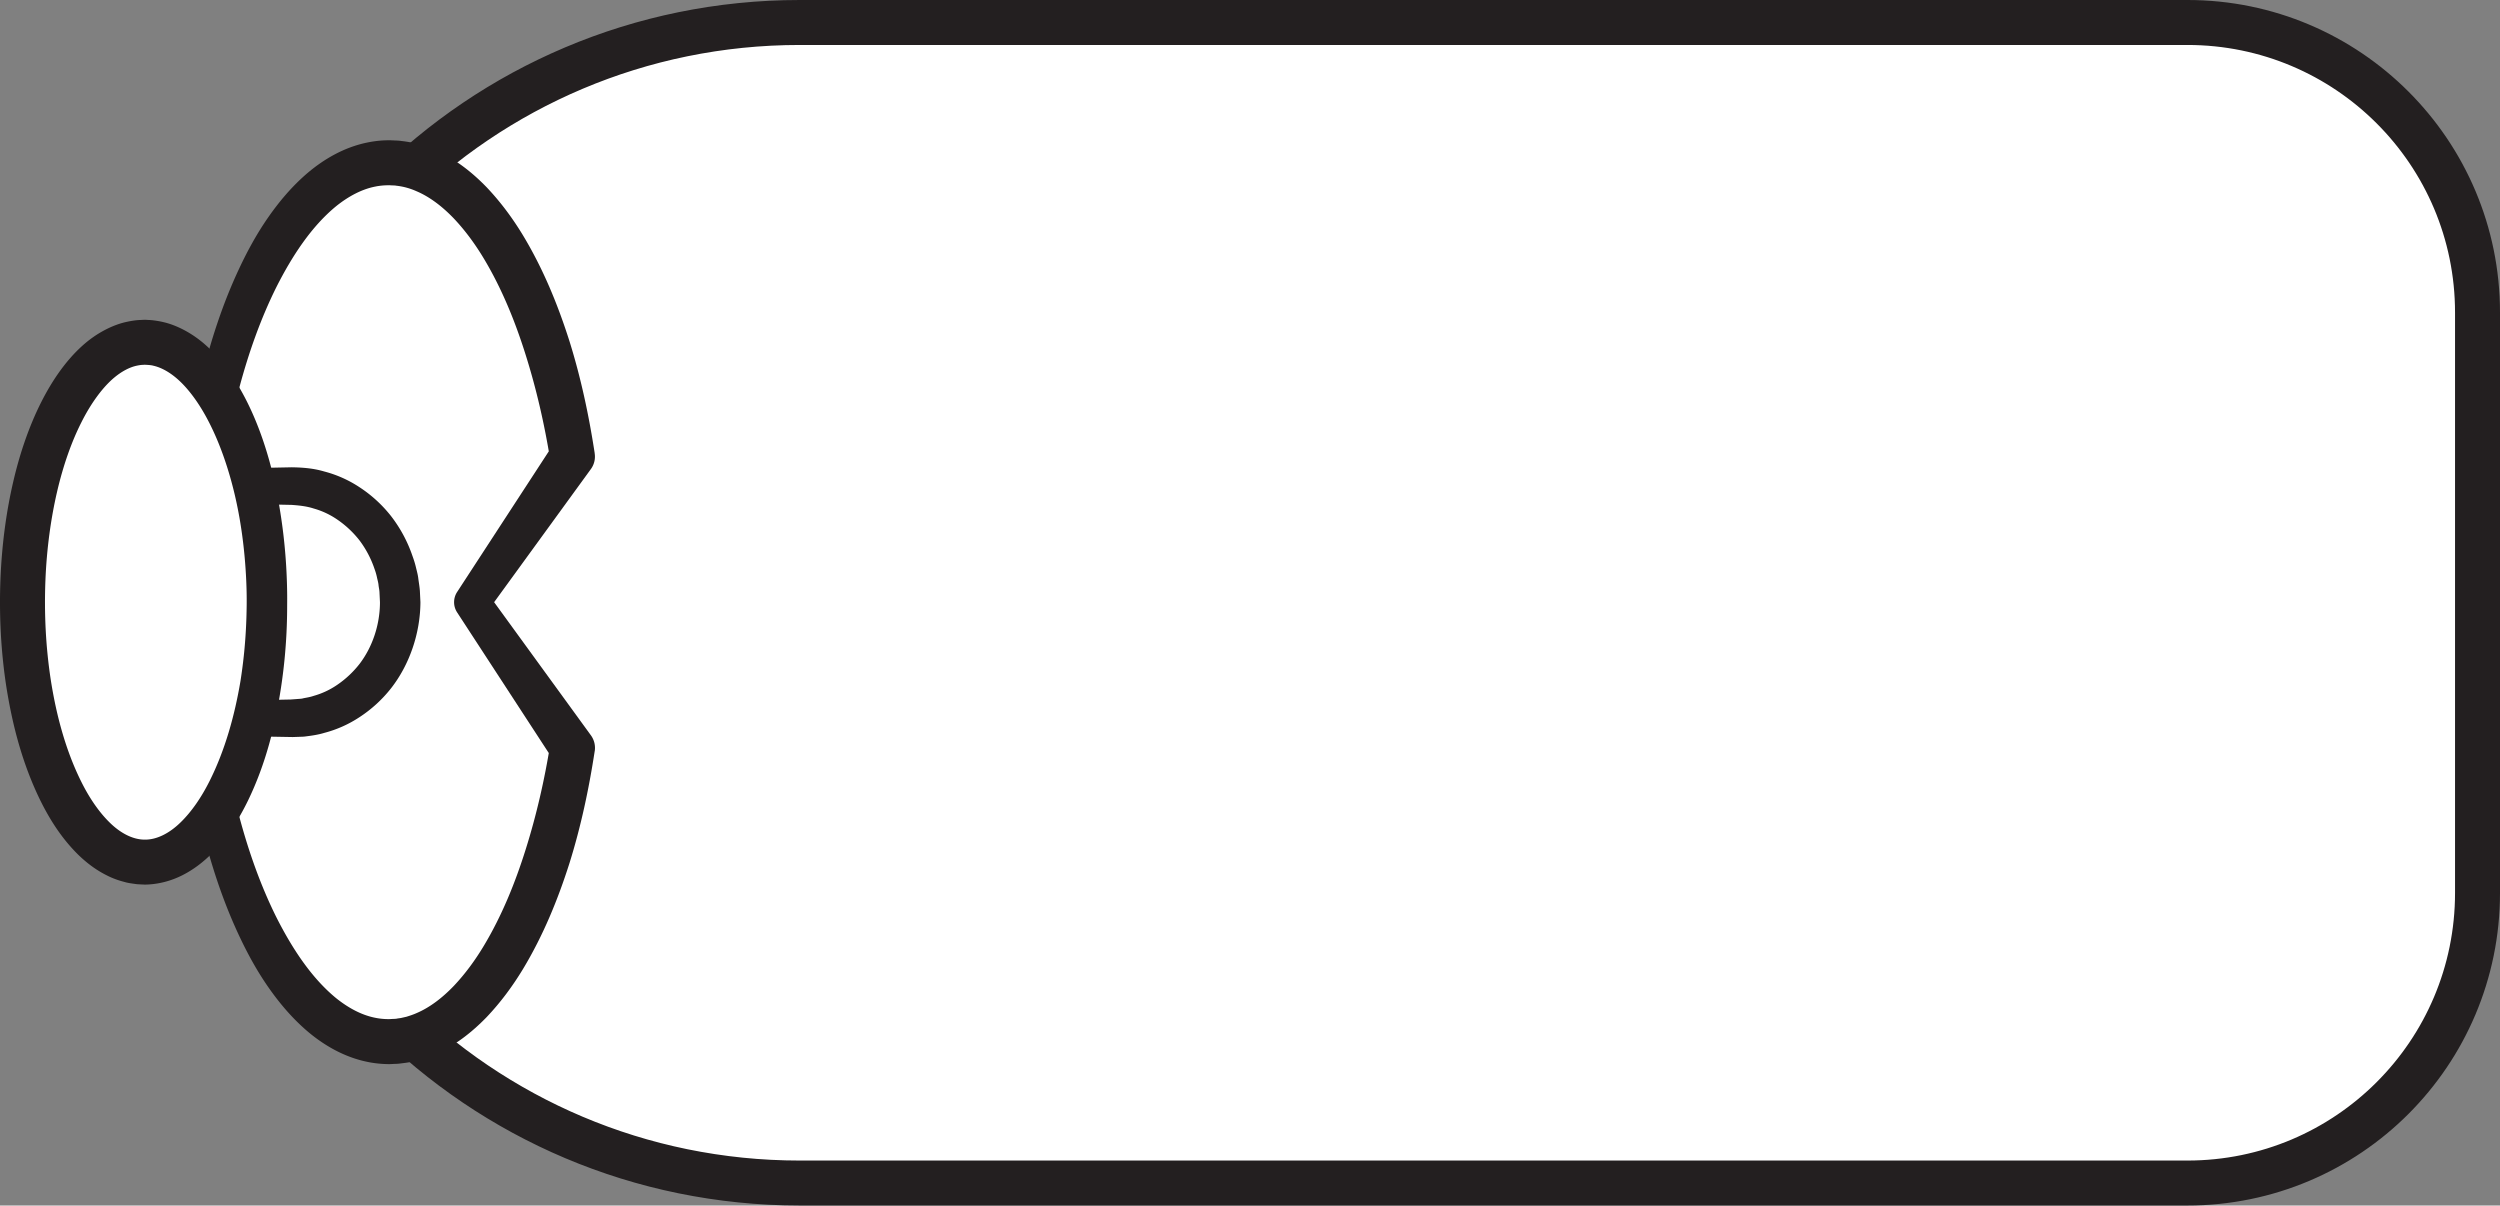 <?xml version="1.0" encoding="UTF-8" standalone="no"?>
<svg
   xmlns:dc="http://purl.org/dc/elements/1.1/"
   xmlns:cc="http://creativecommons.org/ns#"
   xmlns:rdf="http://www.w3.org/1999/02/22-rdf-syntax-ns#"
   xmlns:svg="http://www.w3.org/2000/svg"
   xmlns="http://www.w3.org/2000/svg"
   id="svg232"
   version="1.1"
   height="178.731"
   width="370.654">
  <rect width="100%" height="100%" fill="#808080" stroke="none"/>
  <defs
     id="defs236" />
  <title
     id="title214">
        tan-vertical
    </title>
  <g
     style="fill:none;fill-rule:evenodd"
     transform="rotate(-90,89.329,90.088)"
     id="g230">
    <path
       style="fill:#ffffff;fill-rule:nonzero"
       id="path216"
       d="m 176.083,325.067 c 0,23.76 -19.259,43.013 -43.016,43.013 H 47.035 C 23.279,368.08 4.019,348.827 4.019,325.067 V 119.333 c 0,-47.52 38.518,-86.026 86.032,-86.026 47.514,0 86.032,38.506 86.032,86.026 v 205.734" />
    <path
       style="stroke:#231f20;stroke-width:6.667"
       id="path218"
       d="m 176.083,325.067 c 0,23.76 -19.259,43.013 -43.016,43.013 H 47.035 C 23.279,368.08 4.019,348.827 4.019,325.067 V 119.333 c 0,-47.52 38.518,-86.026 86.032,-86.026 47.514,0 86.032,38.506 86.032,86.026 z" />
    <path
       style="fill:#ffffff;fill-rule:nonzero"
       id="path220"
       d="m 90.136,29.6 c -35.984,0 -65.155,12.907 -65.155,28.827 0,12.573 18.172,23.253 43.518,27.2 L 90.136,70.733 111.773,85.627 C 137.117,81.68 155.291,71 155.291,58.427 155.291,42.507 126.12,29.6 90.136,29.6" />
    <path
       style="fill:#231f20;fill-rule:nonzero"
       id="path222"
       d="m 90.136,26.933 a 146.18,146.18 0 0 1 16.713,0.867 c 5.551,0.64 11.095,1.507 16.563,2.853 5.465,1.347 10.876,3.08 16.088,5.52 2.6,1.214 5.16,2.6 7.59,4.28 2.426,1.68 4.753,3.627 6.77,6.014 1.996,2.386 3.705,5.306 4.408,8.666 a 16.128,16.128 0 0 1 0.337,2.614 l 0.016,0.506 c 0.007,0.374 -0.012,0.48 -0.017,0.72 -0.025,0.427 -0.02,0.867 -0.09,1.294 a 16.635,16.635 0 0 1 -1.307,4.893 c -1.316,3.08 -3.332,5.587 -5.522,7.72 -2.214,2.107 -4.626,3.88 -7.129,5.4 -5.017,3.027 -10.347,5.2 -15.759,6.92 -5.421,1.693 -10.954,2.867 -16.509,3.72 h -10e-4 l -0.134,0.013 a 3.127,3.127 0 0 1 -2.27,-0.56 L 88.624,72.92 h 3.024 L 70.389,88.373 a 3.183,3.183 0 0 1 -2.262,0.574 L 67.985,88.92 H 67.984 C 62.428,88.067 56.896,86.893 51.474,85.2 46.063,83.48 40.734,81.307 35.716,78.28 33.212,76.76 30.8,74.987 28.586,72.88 26.397,70.747 24.38,68.24 23.066,65.16 22.728,64.4 22.468,63.587 22.226,62.787 l -0.28,-1.254 c -0.09,-0.426 -0.14,-0.92 -0.2,-1.386 -0.073,-0.534 -0.053,-0.76 -0.077,-1.134 l -0.012,-0.253 -0.005,-0.133 -0.005,-0.214 0.002,-0.08 0.019,-0.64 c 0.05,-0.866 0.15,-1.72 0.335,-2.56 0.704,-3.36 2.412,-6.28 4.408,-8.666 2.018,-2.387 4.344,-4.334 6.77,-6.014 2.431,-1.68 4.991,-3.066 7.591,-4.28 C 45.984,33.733 51.395,32 56.859,30.653 62.328,29.307 67.871,28.44 73.423,27.8 a 146.07,146.07 0 0 1 8.349,-0.667 c 2.764,-0.146 5.616,-0.213 8.35,-0.2 z m 0.015,5.334 c -2.747,0.013 -5.374,0.093 -8.079,0.253 -2.683,0.16 -5.36,0.4 -8.027,0.72 a 109.988,109.988 0 0 0 -15.754,3.013 c -5.144,1.374 -10.168,3.147 -14.838,5.467 -4.625,2.333 -9.028,5.213 -12.03,8.88 -1.476,1.84 -2.54,3.84 -2.919,5.867 a 9.675,9.675 0 0 0 -0.176,1.52 l -0.01,0.386 -0.002,0.04 -0.003,-0.12 0.002,0.04 0.005,0.12 0.012,0.267 c 0.023,0.307 0.019,0.76 0.068,0.907 0.043,0.213 0.048,0.4 0.103,0.653 l 0.17,0.747 c 0.16,0.506 0.315,1 0.538,1.493 0.845,1.987 2.293,3.853 4.03,5.52 1.762,1.667 3.787,3.16 5.972,4.467 4.379,2.626 9.267,4.626 14.296,6.2 5.038,1.586 10.235,2.773 15.502,3.626 h 0.001 L 66.608,82.88 88.623,68.533 a 2.767,2.767 0 0 1 3.025,0 l 22.015,14.347 -2.403,-0.547 h 10e-4 c 5.266,-0.853 10.463,-2.04 15.5,-3.626 5.031,-1.574 9.918,-3.574 14.298,-6.2 2.184,-1.307 4.21,-2.8 5.972,-4.467 1.737,-1.667 3.185,-3.533 4.029,-5.52 a 9.916,9.916 0 0 0 0.823,-3 c 0.052,-0.253 0.033,-0.507 0.054,-0.773 l 0.018,-0.294 -0.014,-0.52 c -0.016,-0.333 -0.029,-0.44 -0.054,-0.706 -0.034,-0.254 -0.064,-0.507 -0.119,-0.76 -0.379,-2.027 -1.443,-4.027 -2.92,-5.867 -3.003,-3.667 -7.405,-6.547 -12.03,-8.88 -4.67,-2.32 -9.693,-4.093 -14.837,-5.467 A 110.042,110.042 0 0 0 106.225,33.24 C 100.895,32.6 95.517,32.293 90.136,32.267 Z" />
    <path
       style="fill:#231f20;fill-rule:nonzero"
       id="path224"
       d="m 75.59,38.08 0.054,2.76 0.063,3.013 0.07,0.947 c 0.027,0.307 0.035,0.693 0.103,0.893 0.105,0.48 0.163,0.987 0.37,1.587 0.329,1.173 0.877,2.4 1.689,3.56 a 14.649,14.649 0 0 0 3.046,3.227 c 2.475,1.893 5.78,3.026 9.151,3.026 l 1.359,-0.066 C 92,57.013 92.276,56.92 92.679,56.88 93.037,56.853 93.46,56.72 93.86,56.64 a 8.94,8.94 0 0 0 1.188,-0.347 14.993,14.993 0 0 0 4.239,-2.226 14.649,14.649 0 0 0 3.046,-3.227 11.746,11.746 0 0 0 1.688,-3.56 c 0.376,-1.16 0.464,-2.293 0.54,-3.28 l 0.066,-3.16 0.056,-2.76 a 2.654,2.654 0 0 1 2.721,-2.6 2.664,2.664 0 0 1 2.612,2.6 l 0.056,2.76 0.063,3.173 c -0.026,1.44 -0.111,3.094 -0.616,4.8 a 17.452,17.452 0 0 1 -2.334,5.24 19.541,19.541 0 0 1 -4.28,4.68 20.469,20.469 0 0 1 -5.938,3.187 c -0.542,0.2 -1.092,0.373 -1.659,0.507 -0.568,0.133 -1.103,0.293 -1.74,0.36 -0.588,0.08 -1.293,0.2 -1.79,0.226 l -1.642,0.08 c -4.661,-0.026 -9.293,-1.64 -12.77,-4.36 a 19.507,19.507 0 0 1 -4.28,-4.68 17.49,17.49 0 0 1 -2.334,-5.24 C 70.5,47.987 70.357,47.067 70.249,46.187 70.175,45.72 70.191,45.44 70.173,45.093 L 70.141,44.16 70.2,40.84 70.256,38.08 a 2.654,2.654 0 0 1 2.72,-2.6 2.666,2.666 0 0 1 2.613,2.6" />
    <path
       style="fill:#ffffff;fill-rule:nonzero"
       id="path226"
       d="m 128.673,22.213 c 0,10.014 -17.253,18.134 -38.537,18.134 -21.284,0 -38.537,-8.12 -38.537,-18.134 0,-10.013 17.253,-18.12 38.537,-18.12 21.284,0 38.537,8.107 38.537,18.12" />
    <path
       style="fill:#231f20;fill-rule:nonzero"
       id="path228"
       d="m 125.34,22.213 -0.023,-0.32 c 0.003,-0.213 -0.049,-0.533 -0.137,-0.946 -0.195,-0.827 -0.7,-2.094 -2.04,-3.587 -1.339,-1.48 -3.492,-3.107 -6.337,-4.533 -2.842,-1.44 -6.352,-2.694 -10.33,-3.614 -3.97,-0.92 -8.432,-1.533 -13.138,-1.72 -4.756,-0.186 -9.763,0.027 -14.846,0.814 -5.057,0.8 -10.241,2.16 -14.873,4.453 -2.304,1.133 -4.453,2.547 -6.09,4.2 -1.649,1.653 -2.595,3.507 -2.594,5.253 -0.025,1.747 0.904,3.627 2.545,5.307 1.628,1.68 3.775,3.12 6.078,4.28 4.632,2.333 9.818,3.76 14.89,4.613 2.547,0.4 5.083,0.667 7.574,0.8 1.228,0.067 2.425,0.107 3.722,0.12 1.18,0.014 2.416,-0.013 3.594,-0.066 4.75,-0.214 9.212,-0.84 13.193,-1.814 3.983,-0.973 7.495,-2.266 10.335,-3.733 2.845,-1.453 4.994,-3.107 6.325,-4.613 1.33,-1.507 1.823,-2.787 2.008,-3.614 0.136,-0.44 0.145,-1.546 0.15,-1.453 z m 6.661,0.187 -0.032,0.52 c 0.002,0.213 -0.096,1.187 -0.32,2.107 -0.413,1.786 -1.55,4.24 -3.61,6.466 -4.119,4.48 -11.299,8.04 -20.106,9.987 a 81.702,81.702 0 0 1 -14.356,1.8 75.397,75.397 0 0 1 -3.908,0.053 c -1.236,0 -2.602,-0.026 -3.962,-0.093 A 80.049,80.049 0 0 1 77.504,42.427 C 71.959,41.587 66.234,40.2 60.705,37.52 c -2.753,-1.347 -5.474,-3.027 -7.886,-5.413 -1.195,-1.2 -2.307,-2.614 -3.152,-4.28 -0.844,-1.654 -1.387,-3.614 -1.402,-5.614 l 0.034,-0.72 c 0.017,-0.2 10e-4,-0.28 0.049,-0.613 0.079,-0.533 0.153,-1.173 0.29,-1.6 0.237,-0.947 0.57,-1.867 0.998,-2.693 0.836,-1.68 1.943,-3.094 3.133,-4.307 C 55.173,9.867 57.892,8.16 60.644,6.787 66.172,4.067 71.9,2.613 77.46,1.72 83.024,0.853 88.472,0.627 93.577,0.827 c 5.16,0.213 9.99,0.866 14.411,1.893 8.816,2.04 15.996,5.653 20.097,10.173 2.052,2.24 3.176,4.707 3.58,6.507 0.202,0.893 0.294,1.613 0.307,2.093 l 0.035,0.72 z" />
  </g>
</svg>
